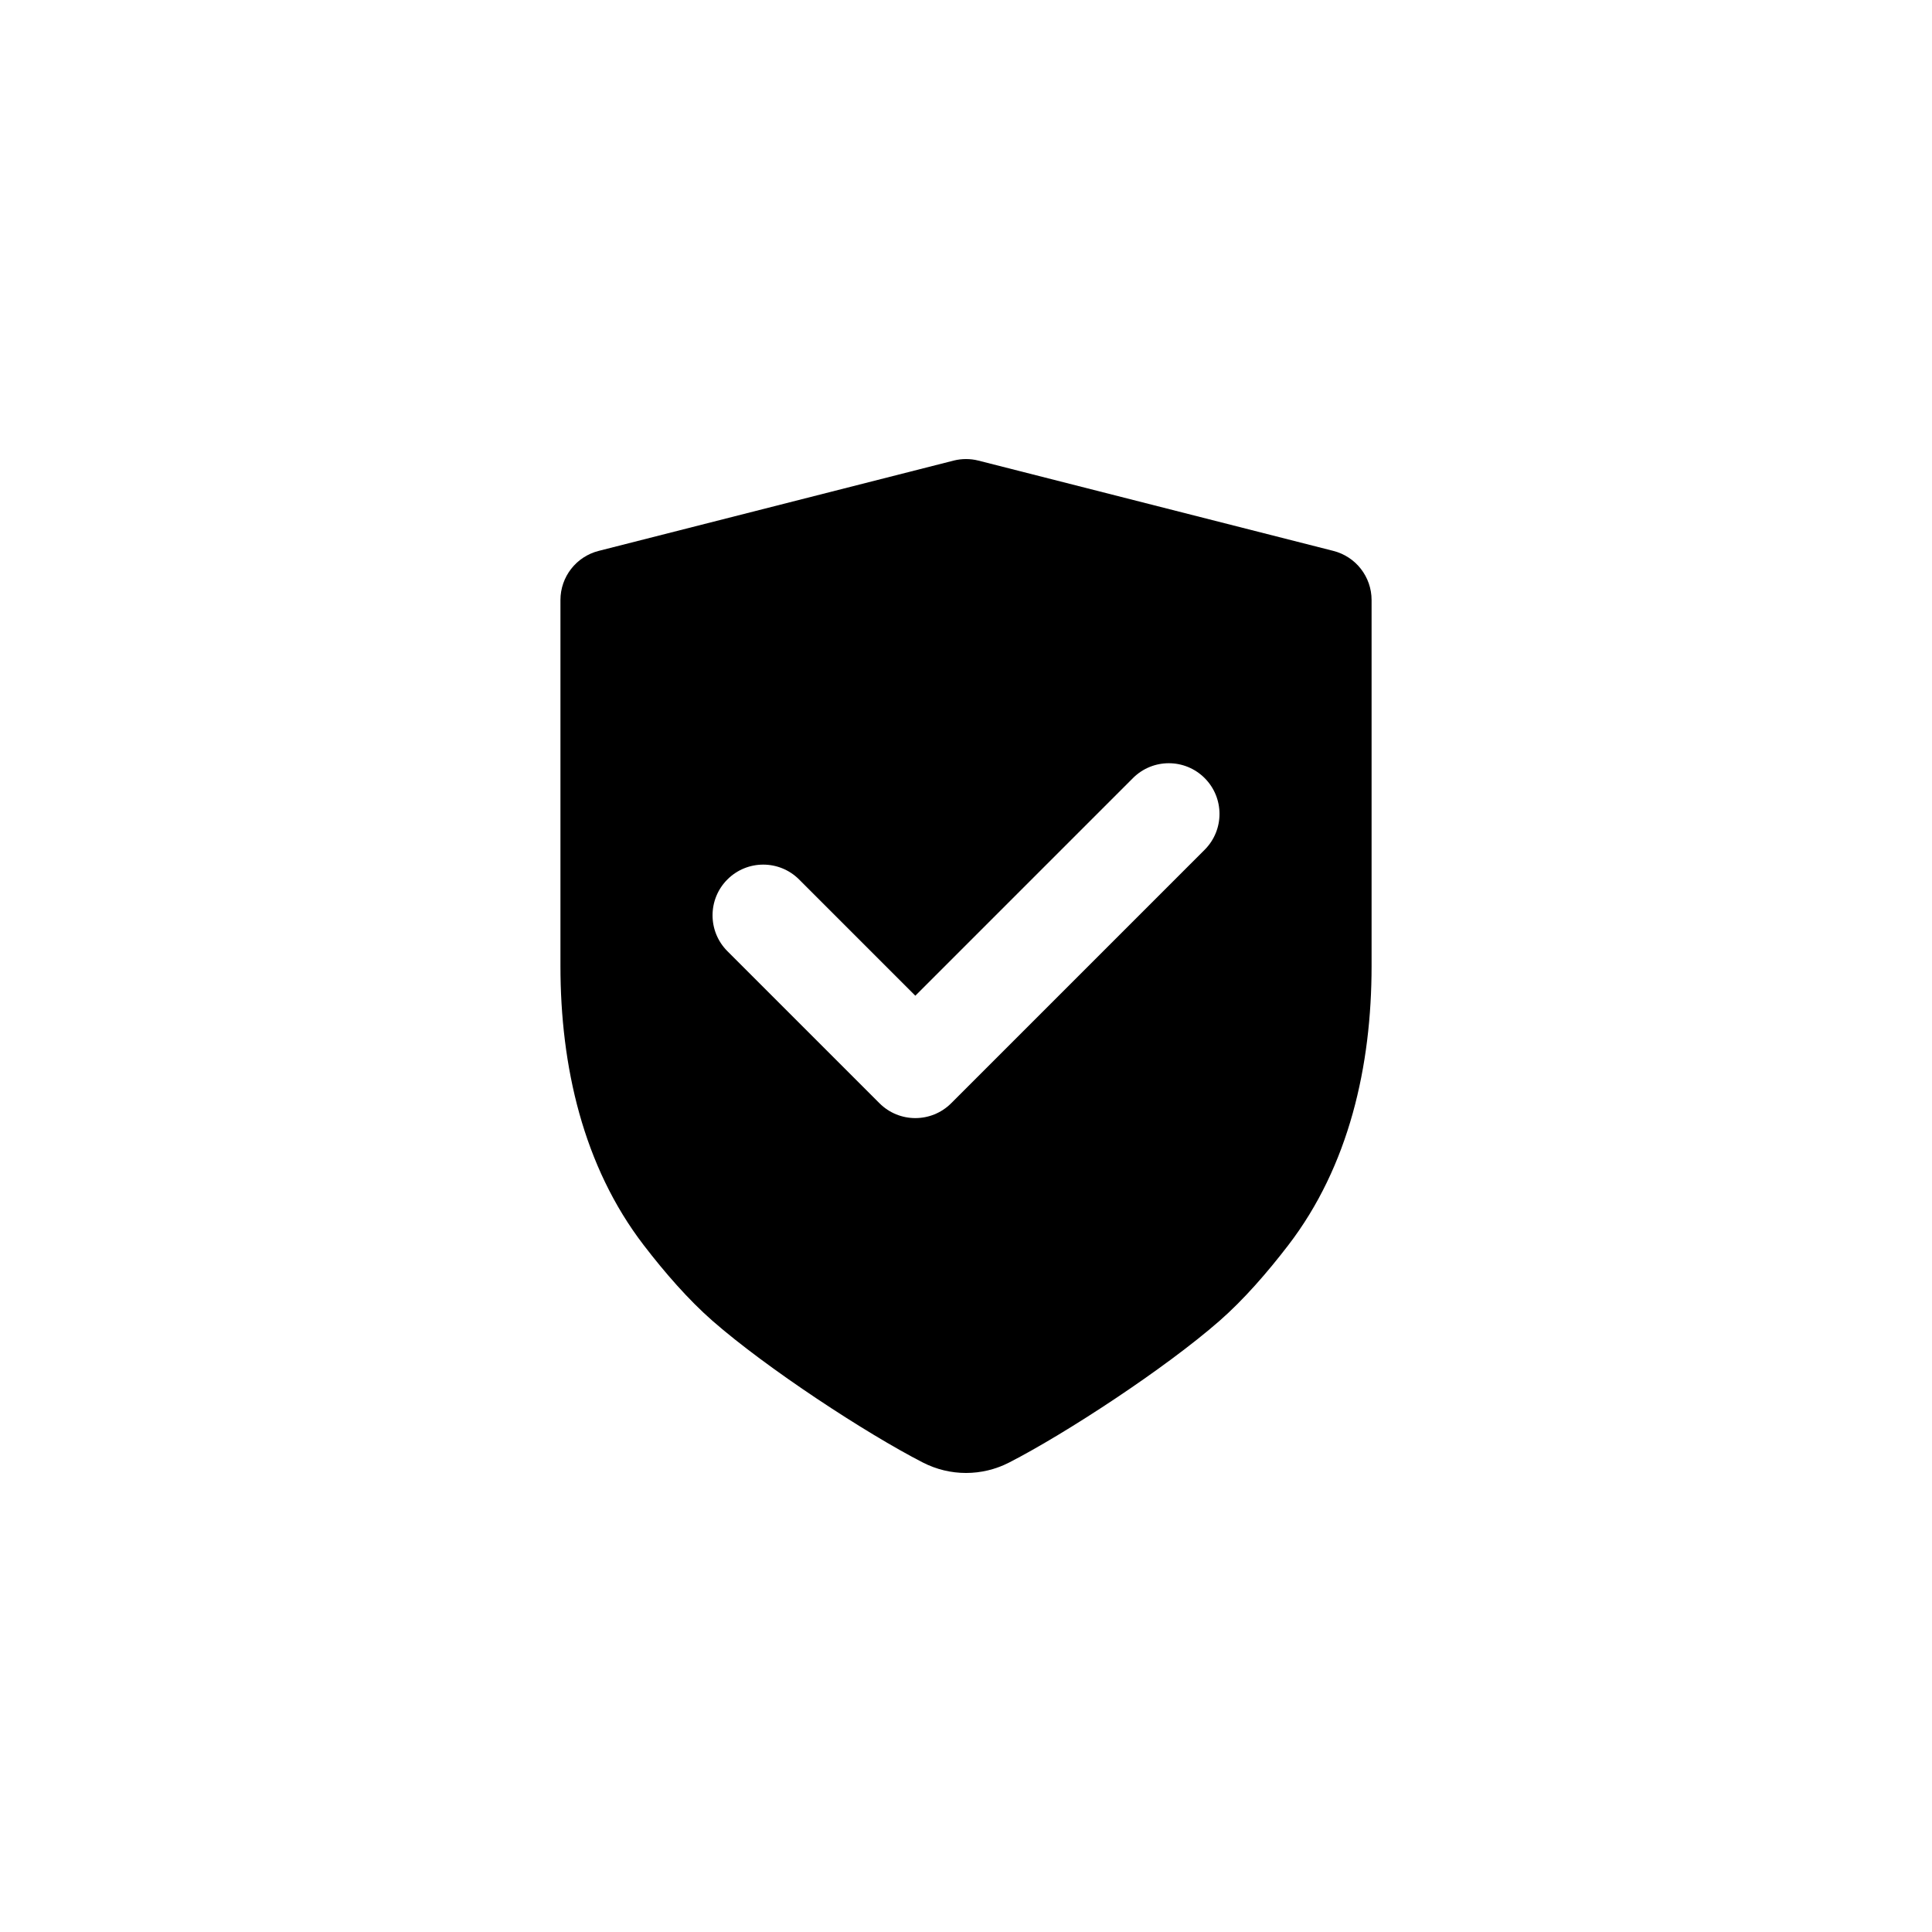 <?xml version="1.0" encoding="UTF-8"?>
<svg width="752pt" height="752pt" version="1.1" viewBox="0 0 752 752" xmlns="http://www.w3.org/2000/svg">
 <path d="m233.09 214.41c-8.781 2.195-14.945 10.086-14.945 19.141v142.45c0 38.844 8.762 77.863 32.422 108.67 8.207 10.688 17.379 21.234 26.777 29.457 21.156 18.512 59.754 43.793 81.883 55.141 5.277 2.703 11.027 4.059 16.777 4.059s11.504-1.355 16.781-4.059c22.125-11.348 60.727-36.629 81.883-55.141 9.398-8.223 18.57-18.77 26.777-29.457 23.656-30.809 32.422-69.828 32.422-108.67v-142.45c0-9.055-6.164-16.945-14.949-19.141l-138.13-35.141c-1.57-0.395-3.176-0.59-4.785-0.59-1.605 0-3.215 0.195-4.785 0.59zm235.8 116.35c7.707-7.707 7.707-20.199 0-27.906-7.703-7.707-20.199-7.707-27.902 0l-84.711 84.711-45.246-45.246c-7.707-7.707-20.199-7.707-27.906 0-7.703 7.707-7.703 20.199 0 27.906l59.199 59.195c7.707 7.707 20.199 7.707 27.906 0z" fill-rule="evenodd"/>
</svg>
